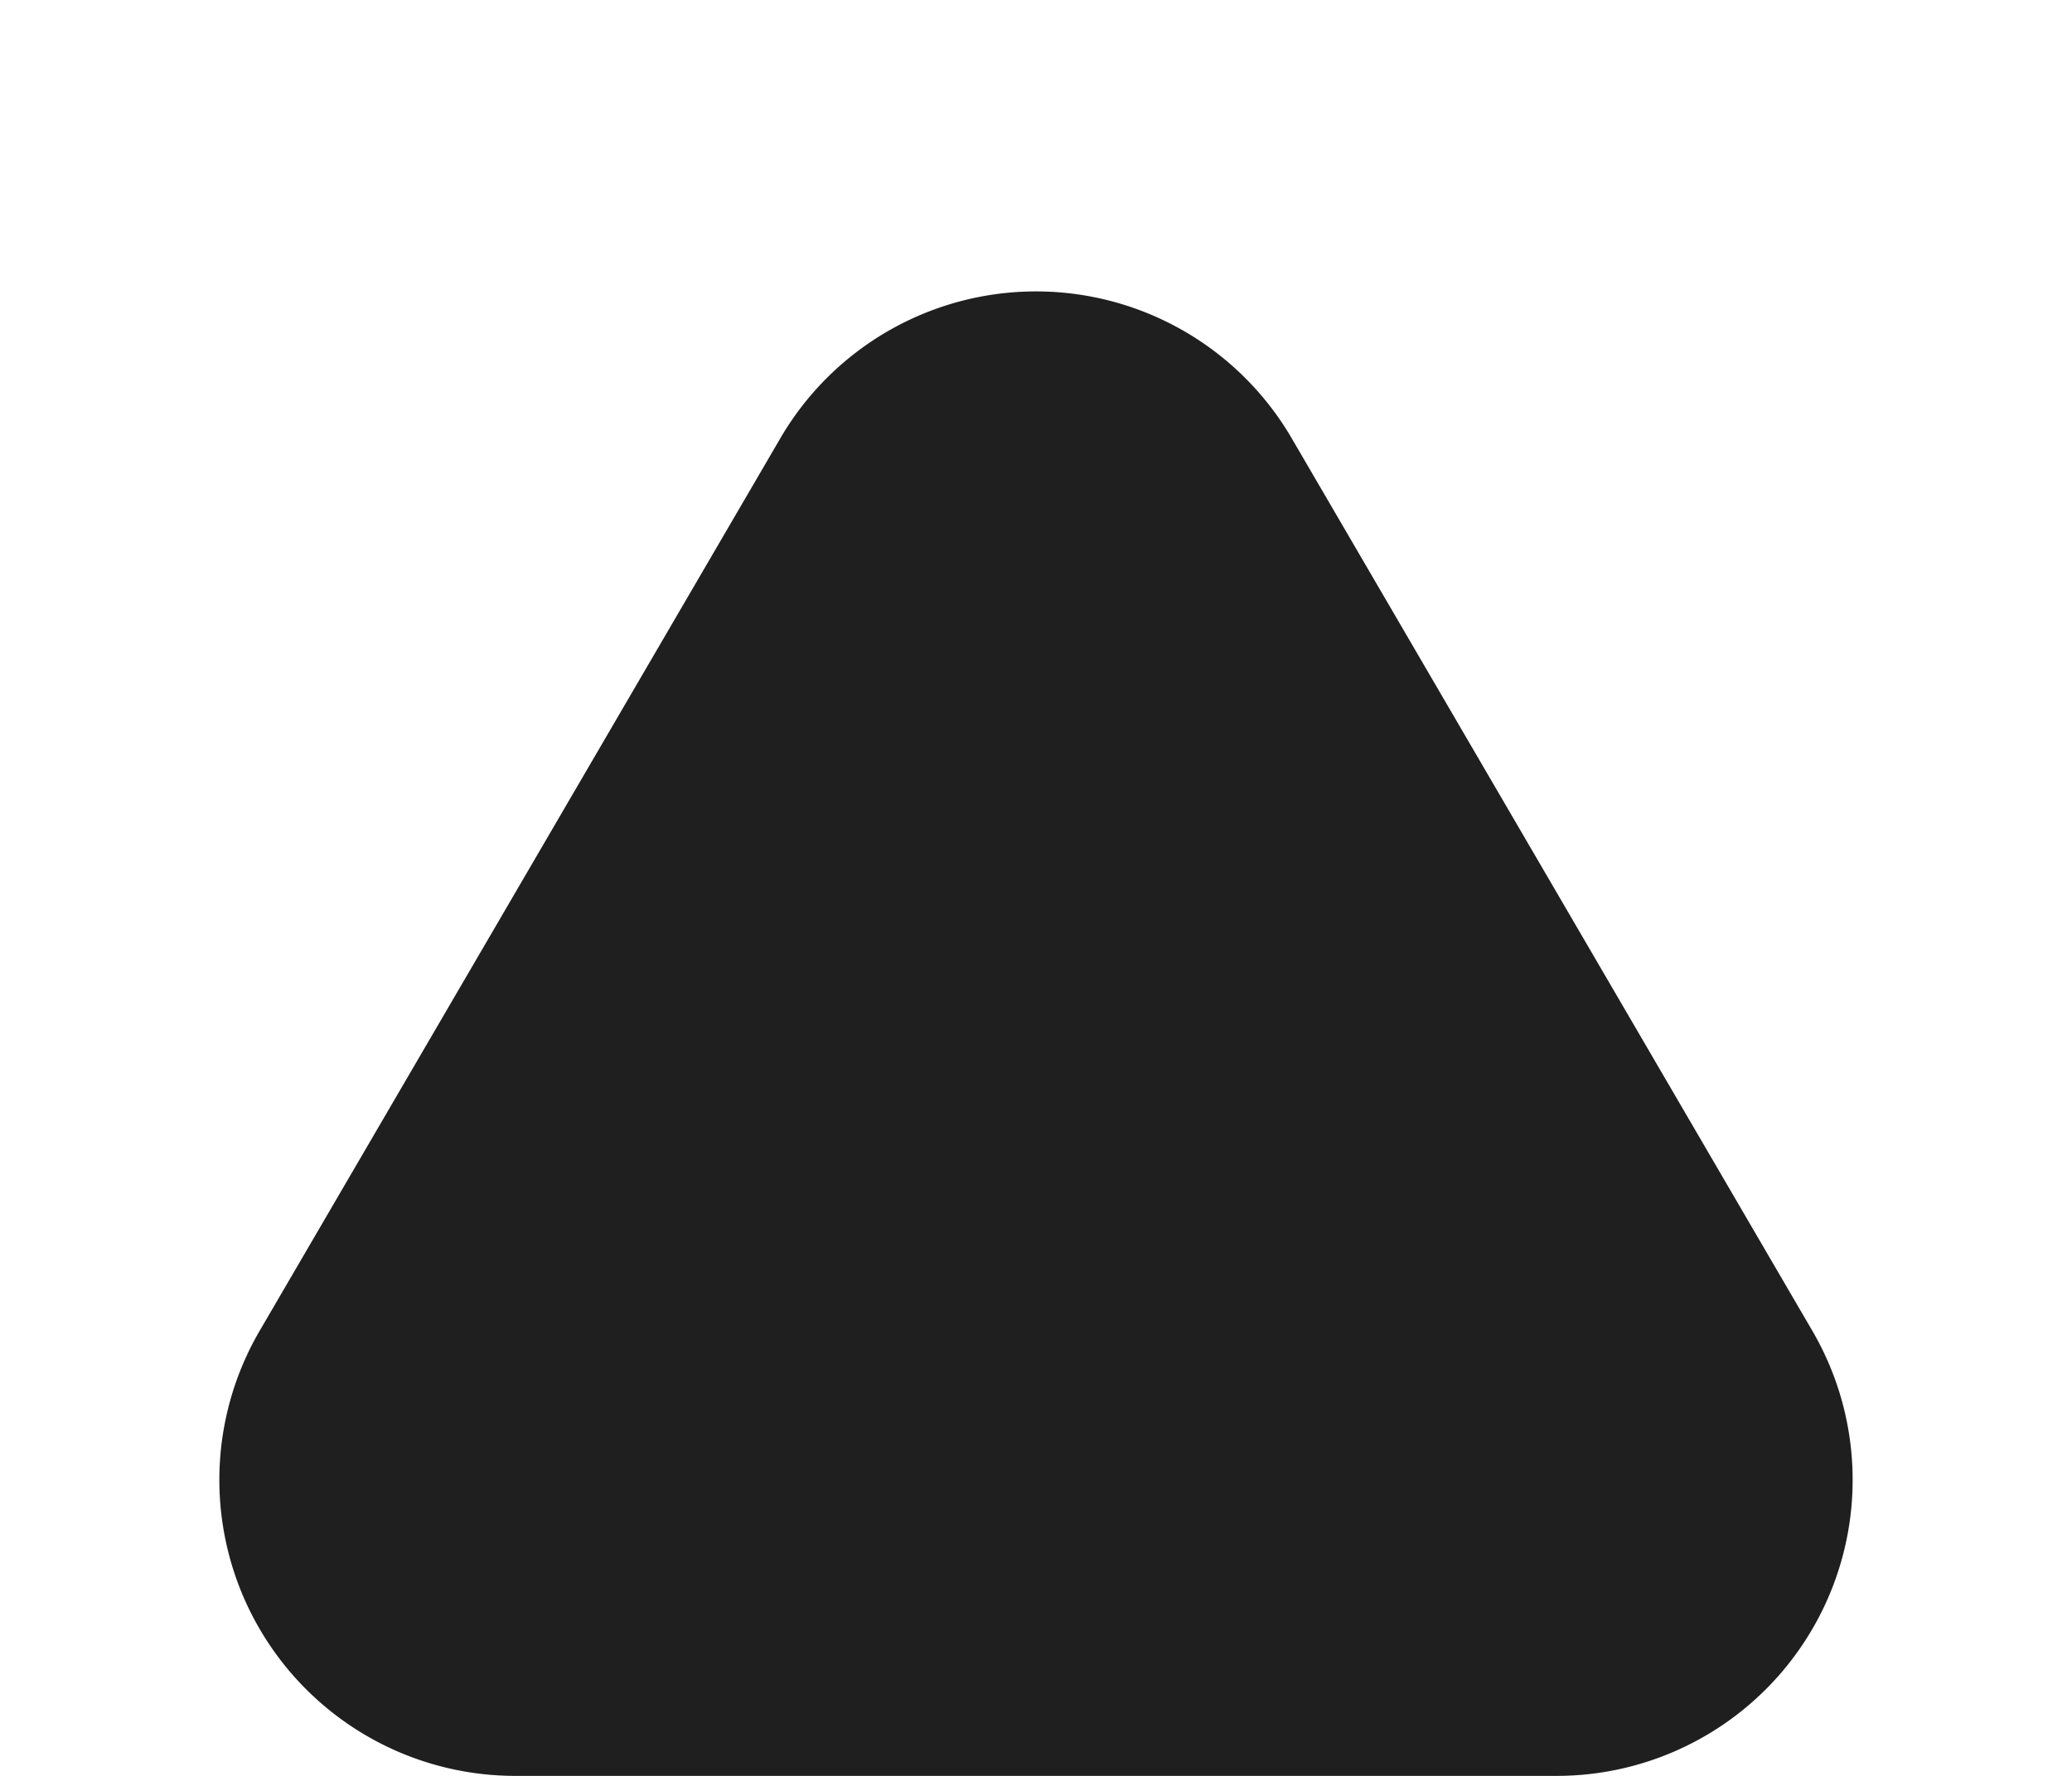 <svg xmlns="http://www.w3.org/2000/svg" width="49" height="42" viewBox="0 0 49 42">
  <path id="Polygone_33" data-name="Polygone 33" d="M18.454,10.365a7,7,0,0,1,12.093,0L42.859,31.473A7,7,0,0,1,36.813,42H12.187A7,7,0,0,1,6.141,31.473Z" fill="#1f1f1f"/>
</svg>
